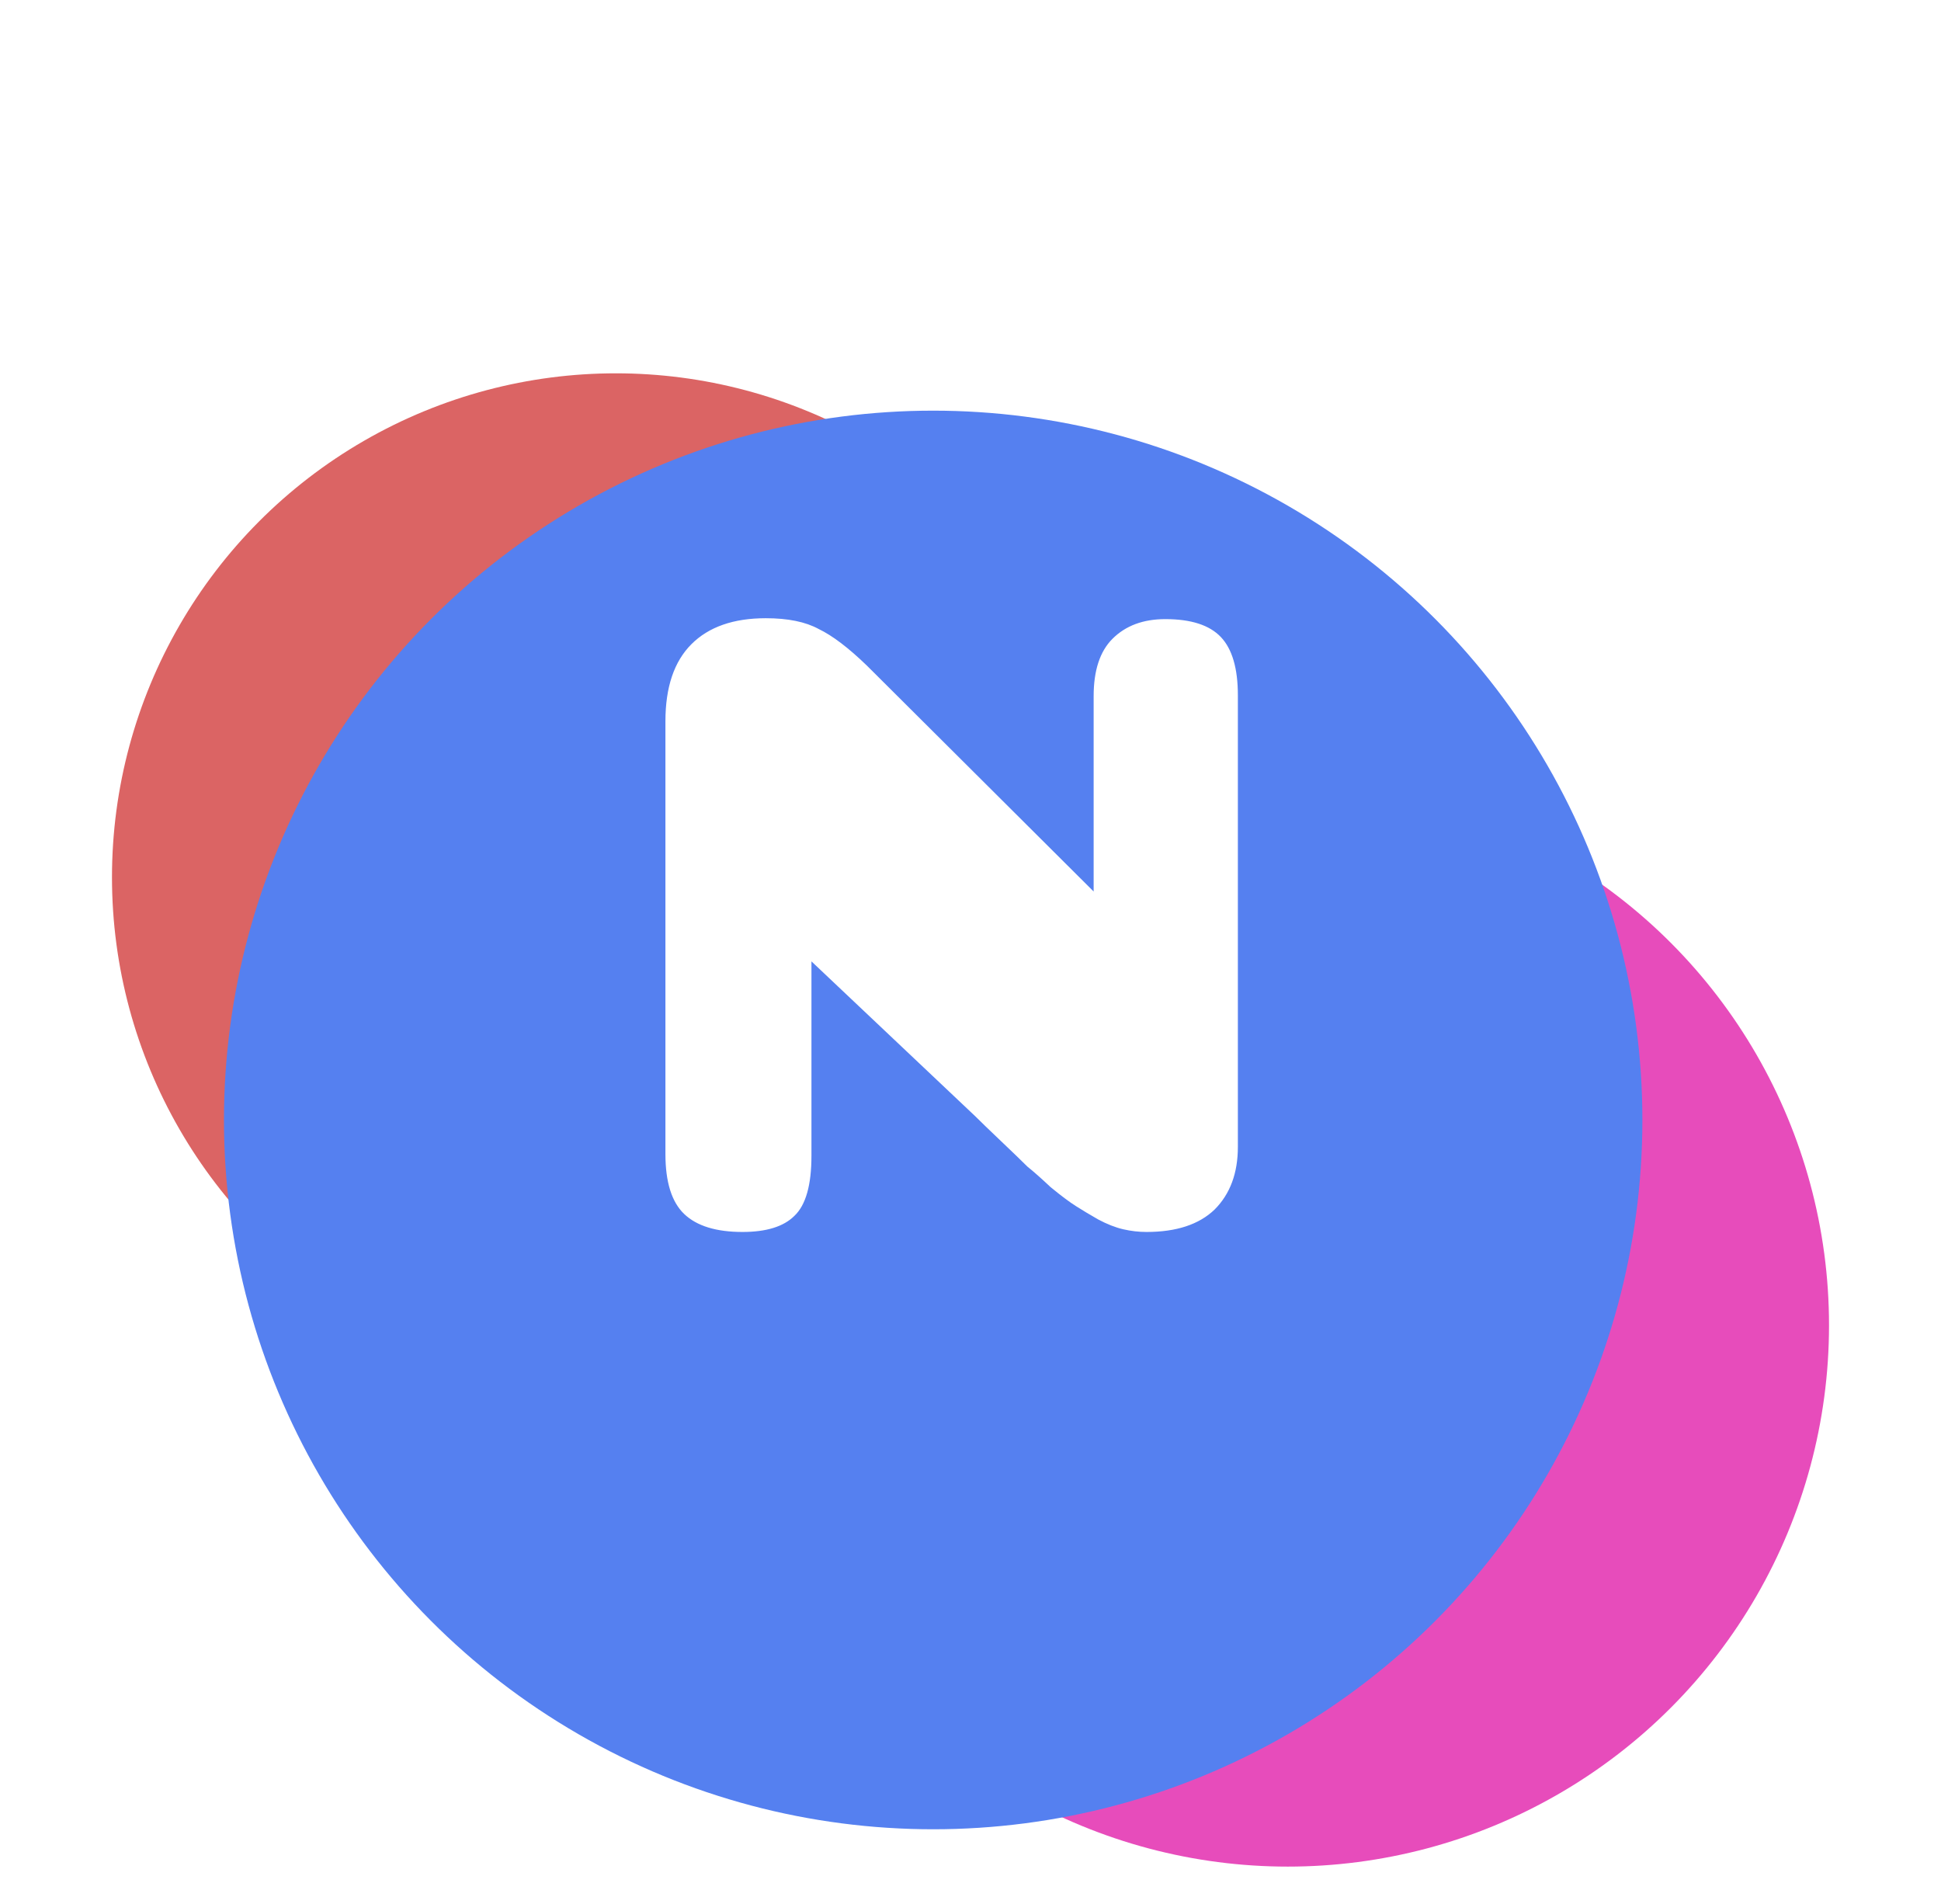 <svg width="52" height="51" viewBox="0 0 52 51" fill="none" xmlns="http://www.w3.org/2000/svg">
<g clip-path="url(#clip0_1_2)">
<g filter="url(#filter0_df_1_2)">
<circle cx="34.5" cy="31.5" r="14.5" fill="#E74CBB"/>
</g>
<g filter="url(#filter1_df_1_2)">
<circle cx="16.5" cy="19.5" r="13.5" fill="#DB6464"/>
</g>
<g filter="url(#filter2_df_1_2)">
<circle cx="25" cy="26" r="19" fill="#5580F0"/>
</g>
<path d="M33.163 30.72C33.163 31.424 32.955 31.984 32.539 32.4C32.123 32.8 31.515 33 30.715 33C30.507 33 30.299 32.976 30.091 32.928C29.883 32.88 29.659 32.792 29.419 32.664C29.195 32.536 28.995 32.416 28.819 32.304C28.643 32.192 28.419 32.024 28.147 31.8C27.891 31.56 27.683 31.376 27.523 31.248C27.379 31.104 27.147 30.88 26.827 30.576C26.507 30.272 26.275 30.048 26.131 29.904L21.739 25.752V30.96C21.739 31.744 21.587 32.28 21.283 32.568C20.995 32.856 20.531 33 19.891 33C19.187 33 18.667 32.84 18.331 32.52C17.995 32.2 17.827 31.664 17.827 30.912V19.32C17.827 18.408 18.059 17.72 18.523 17.256C18.987 16.792 19.651 16.56 20.515 16.56C21.107 16.56 21.579 16.656 21.931 16.848C22.299 17.024 22.731 17.352 23.227 17.832L29.299 23.88V18.648C29.299 17.96 29.467 17.448 29.803 17.112C30.155 16.76 30.627 16.584 31.219 16.584C31.907 16.584 32.403 16.744 32.707 17.064C33.011 17.384 33.163 17.904 33.163 18.624V30.72Z" fill="white"/>
</g>
<defs>
<filter id="filter0_df_1_2" x="14" y="11" width="41" height="43" filterUnits="userSpaceOnUse" color-interpolation-filters="sRGB">
<feFlood flood-opacity="0" result="BackgroundImageFix"/>
<feColorMatrix in="SourceAlpha" type="matrix" values="0 0 0 0 0 0 0 0 0 0 0 0 0 0 0 0 0 0 127 0" result="hardAlpha"/>
<feOffset dy="4"/>
<feGaussianBlur stdDeviation="2"/>
<feComposite in2="hardAlpha" operator="out"/>
<feColorMatrix type="matrix" values="0 0 0 0 0 0 0 0 0 0 0 0 0 0 0 0 0 0 0.25 0"/>
<feBlend mode="normal" in2="BackgroundImageFix" result="effect1_dropShadow_1_2"/>
<feBlend mode="normal" in="SourceGraphic" in2="effect1_dropShadow_1_2" result="shape"/>
<feGaussianBlur stdDeviation="3" result="effect2_foregroundBlur_1_2"/>
</filter>
<filter id="filter1_df_1_2" x="-3" y="0" width="39" height="41" filterUnits="userSpaceOnUse" color-interpolation-filters="sRGB">
<feFlood flood-opacity="0" result="BackgroundImageFix"/>
<feColorMatrix in="SourceAlpha" type="matrix" values="0 0 0 0 0 0 0 0 0 0 0 0 0 0 0 0 0 0 127 0" result="hardAlpha"/>
<feOffset dy="4"/>
<feGaussianBlur stdDeviation="2"/>
<feComposite in2="hardAlpha" operator="out"/>
<feColorMatrix type="matrix" values="0 0 0 0 0 0 0 0 0 0 0 0 0 0 0 0 0 0 0.25 0"/>
<feBlend mode="normal" in2="BackgroundImageFix" result="effect1_dropShadow_1_2"/>
<feBlend mode="normal" in="SourceGraphic" in2="effect1_dropShadow_1_2" result="shape"/>
<feGaussianBlur stdDeviation="3" result="effect2_foregroundBlur_1_2"/>
</filter>
<filter id="filter2_df_1_2" x="0" y="1" width="50" height="52" filterUnits="userSpaceOnUse" color-interpolation-filters="sRGB">
<feFlood flood-opacity="0" result="BackgroundImageFix"/>
<feColorMatrix in="SourceAlpha" type="matrix" values="0 0 0 0 0 0 0 0 0 0 0 0 0 0 0 0 0 0 127 0" result="hardAlpha"/>
<feOffset dy="4"/>
<feGaussianBlur stdDeviation="2"/>
<feComposite in2="hardAlpha" operator="out"/>
<feColorMatrix type="matrix" values="0 0 0 0 0 0 0 0 0 0 0 0 0 0 0 0 0 0 0.25 0"/>
<feBlend mode="normal" in2="BackgroundImageFix" result="effect1_dropShadow_1_2"/>
<feBlend mode="normal" in="SourceGraphic" in2="effect1_dropShadow_1_2" result="shape"/>
<feGaussianBlur stdDeviation="3" result="effect2_foregroundBlur_1_2"/>
</filter>
<clipPath id="clip0_1_2">
<rect width="52" height="51" rx="1" fill="white"/>
</clipPath>
</defs>
</svg>

